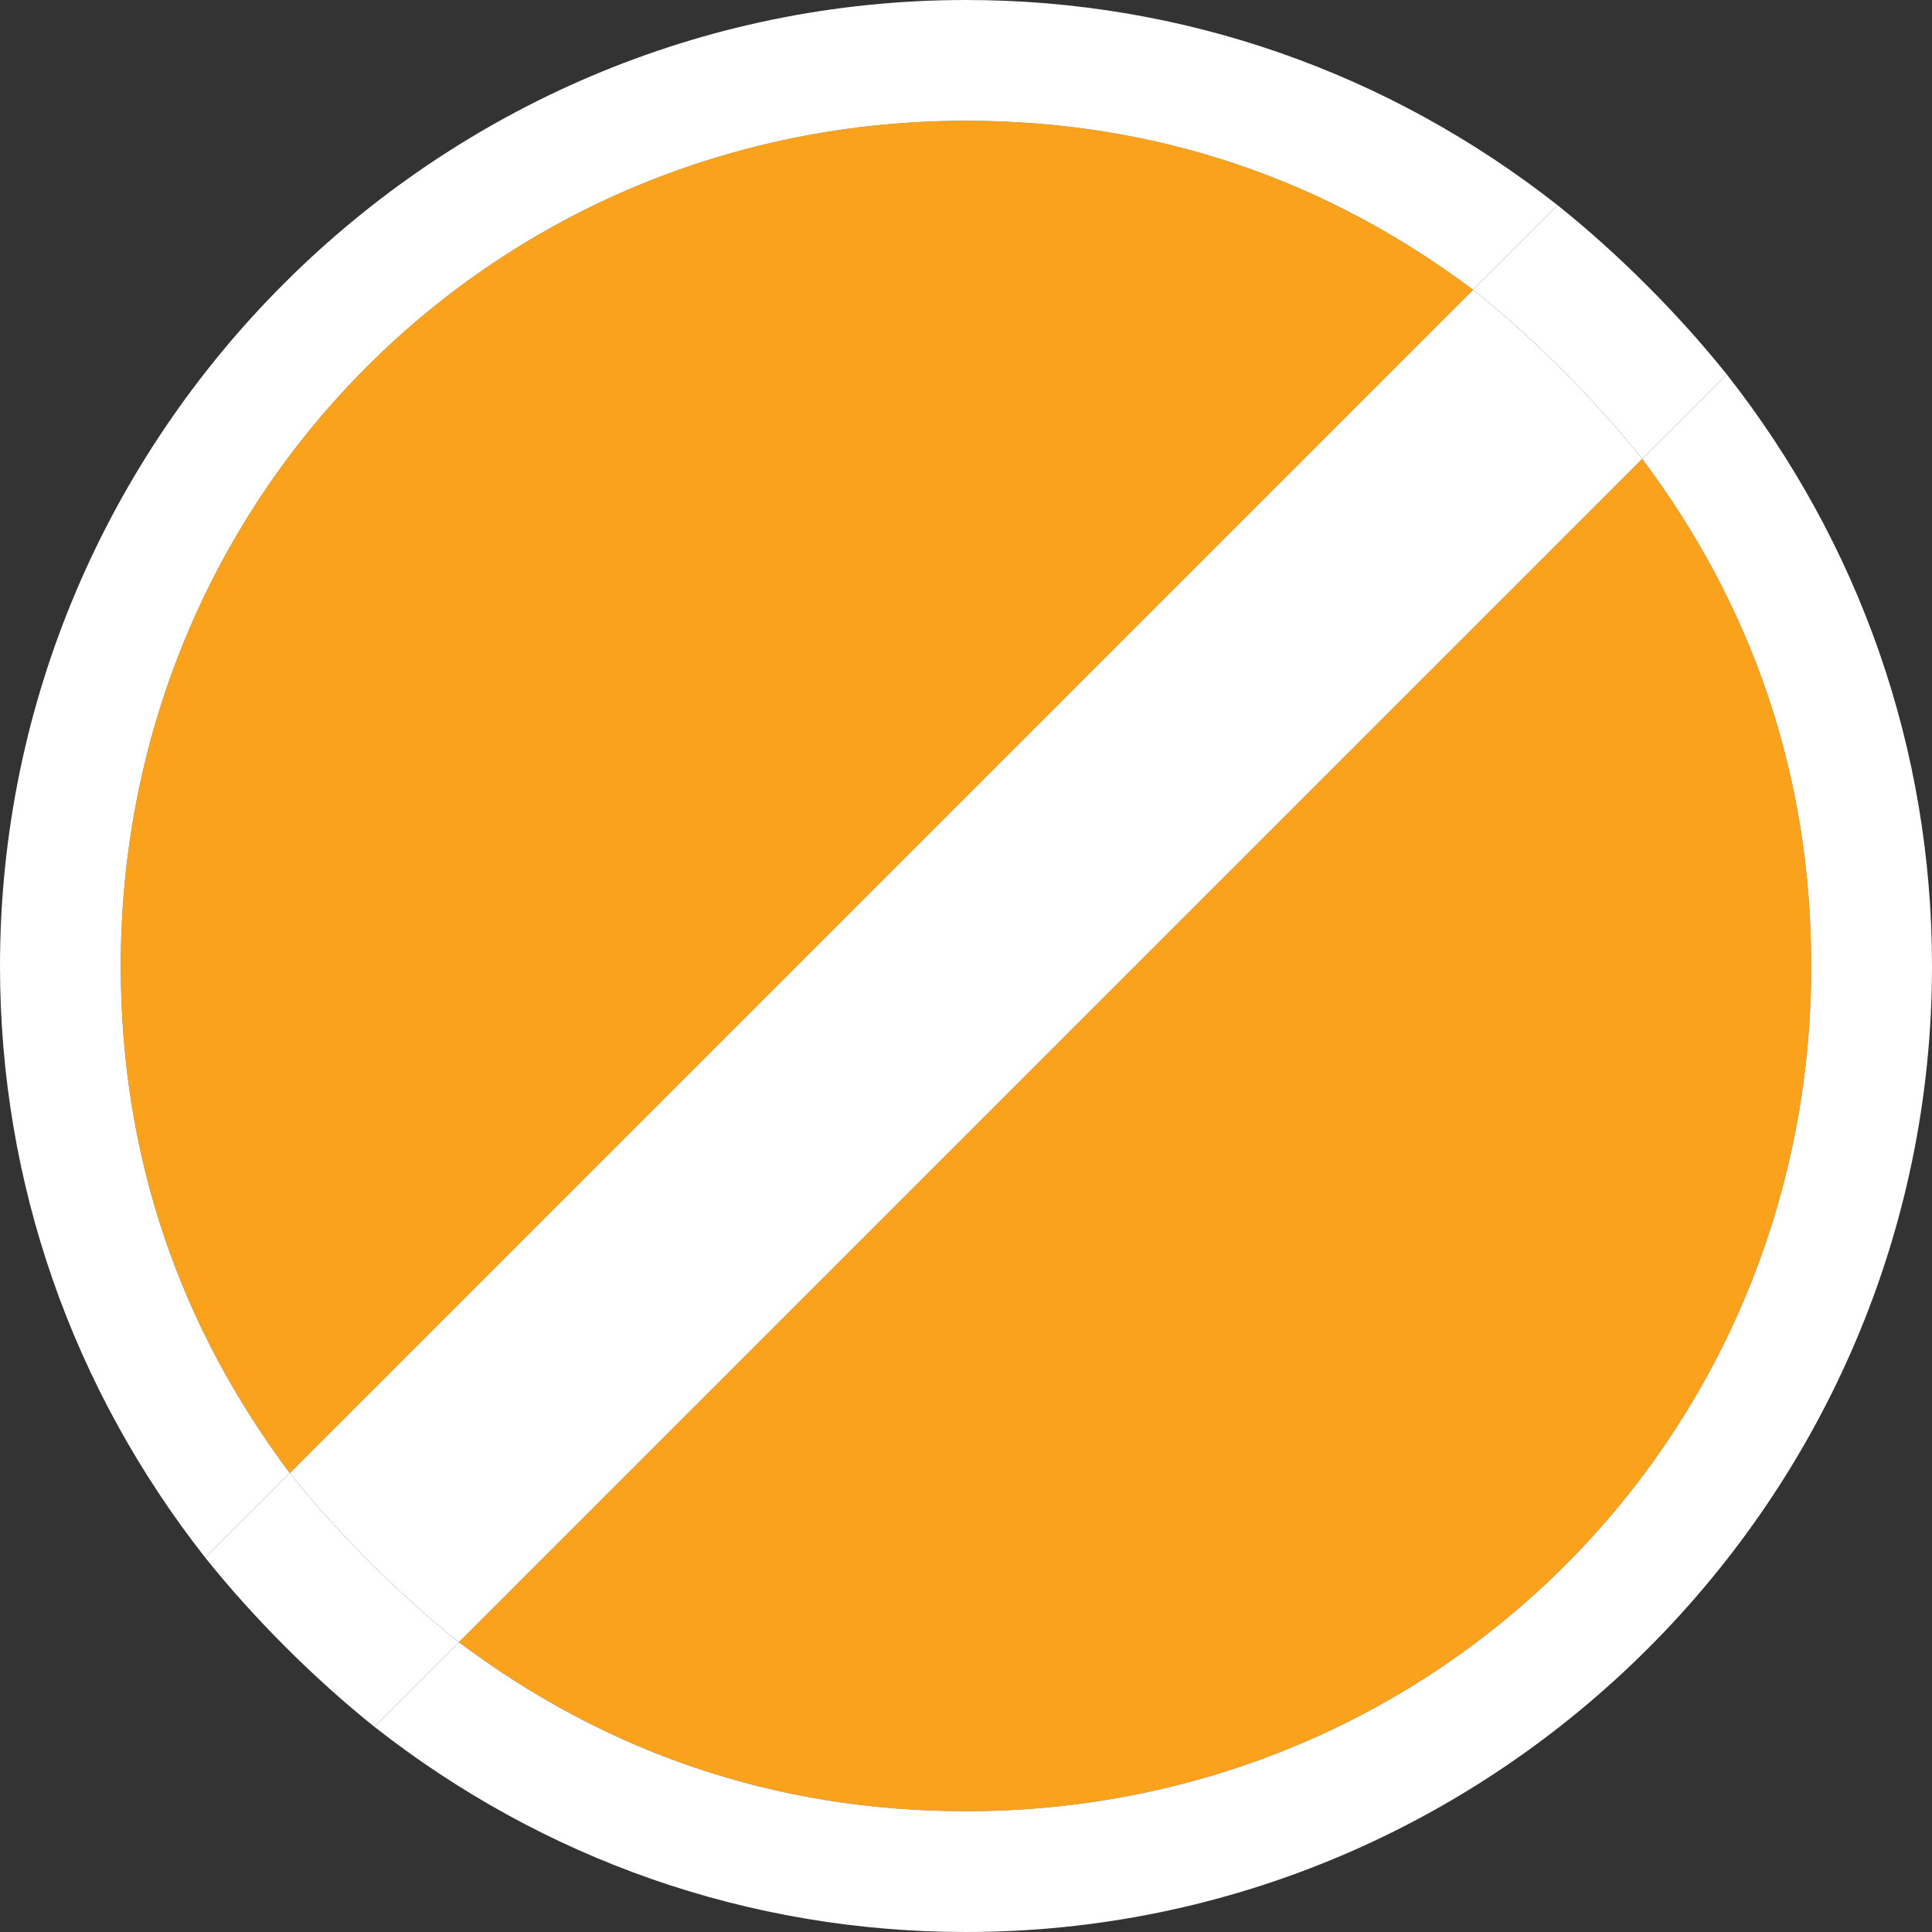 <?xml version="1.0" encoding="utf-8"?>
<!-- Generator: Adobe Illustrator 20.0.0, SVG Export Plug-In . SVG Version: 6.00 Build 0)  -->
<svg version="1.1" id="Layer_1" xmlns="http://www.w3.org/2000/svg" xmlns:xlink="http://www.w3.org/1999/xlink" x="0px" y="0px"
	 viewBox="0 0 16 16" style="enable-background:new 0 0 16 16;" xml:space="preserve">
<rect x="0" y="0" width="16" height="16" fill="#333333" stroke="none"/>
<style type="text/css">
	.st0{display:none;}
	.st1{display:inline;fill:#525352;}
	.st2{display:inline;fill:#FFFFFF;}
	.st3{fill:#FAA21B;}
	.st4{fill:#FFFFFF;}
	.st5{display:inline;fill:#FAA21B;}
	.st6{display:inline;fill:#34B3E7;}
	.st7{display:inline;fill:#D81F26;}
</style>
<g class="st0">
	<path class="st1" d="M8,1C4.1,1,1,4.1,1,8c0,1.6,0.5,3,1.4,4.2l9.8-9.8C11,1.5,9.6,1,8,1z"/>
	<path class="st1" d="M8,15c3.9,0,7-3.1,7-7c0-1.6-0.5-3-1.4-4.2l-9.8,9.8C5,14.5,6.4,15,8,15z"/>
	<path class="st2" d="M1,8c0-3.9,3.1-7,7-7c1.6,0,3,0.5,4.2,1.4l0.7-0.7C11.5,0.6,9.8,0,8,0C3.6,0,0,3.6,0,8c0,1.8,0.6,3.5,1.7,4.9
		l0.7-0.7C1.5,11,1,9.6,1,8z"/>
	<path class="st2" d="M14.3,3.1l-0.7,0.7C14.5,5,15,6.4,15,8c0,3.9-3.1,7-7,7c-1.6,0-3-0.5-4.2-1.4l-0.7,0.7C4.5,15.4,6.2,16,8,16
		c4.4,0,8-3.6,8-8C16,6.2,15.4,4.5,14.3,3.1z"/>
	<path class="st2" d="M12.2,2.4l-9.8,9.8c0.4,0.5,0.9,1,1.4,1.4l9.8-9.8C13.2,3.3,12.7,2.8,12.2,2.4z"/>
	<path class="st2" d="M13.6,3.8l0.7-0.7c-0.4-0.5-0.9-1-1.4-1.4l-0.7,0.7C12.7,2.8,13.2,3.3,13.6,3.8z"/>
	<path class="st2" d="M2.4,12.2l-0.7,0.7c0.4,0.5,0.9,1,1.4,1.4l0.7-0.7C3.3,13.2,2.8,12.7,2.4,12.2z"/>
</g>
<g class="st0">
	<circle class="st1" cx="8" cy="8" r="7"/>
	<path class="st2" d="M8,1c3.9,0,7,3.1,7,7s-3.1,7-7,7c-3.9,0-7-3.1-7-7S4.1,1,8,1 M8,0C3.6,0,0,3.6,0,8s3.6,8,8,8c4.4,0,8-3.6,8-8
		S12.4,0,8,0L8,0z"/>
</g>
<g>
	<path class="st3" d="M8,1C4.1,1,1,4.1,1,8c0,1.6,0.5,3,1.4,4.2l9.8-9.8C11,1.5,9.6,1,8,1z"/>
	<path class="st3" d="M8,15c3.9,0,7-3.1,7-7c0-1.6-0.5-3-1.4-4.2l-9.8,9.8C5,14.5,6.4,15,8,15z"/>
	<path class="st4" d="M1,8c0-3.9,3.1-7,7-7c1.6,0,3,0.5,4.2,1.4l0.7-0.7C11.5,0.6,9.8,0,8,0C3.6,0,0,3.6,0,8c0,1.8,0.6,3.5,1.7,4.9
		l0.7-0.7C1.5,11,1,9.6,1,8z"/>
	<path class="st4" d="M14.3,3.1l-0.7,0.7C14.5,5,15,6.4,15,8c0,3.9-3.1,7-7,7c-1.6,0-3-0.5-4.2-1.4l-0.7,0.7C4.5,15.4,6.2,16,8,16
		c4.4,0,8-3.6,8-8C16,6.2,15.4,4.5,14.3,3.1z"/>
	<path class="st4" d="M12.2,2.4l-9.8,9.8c0.4,0.5,0.9,1,1.4,1.4l9.8-9.8C13.2,3.3,12.7,2.8,12.2,2.4z"/>
	<path class="st4" d="M13.6,3.8l0.7-0.7c-0.4-0.5-0.9-1-1.4-1.4l-0.7,0.7C12.7,2.8,13.2,3.3,13.6,3.8z"/>
	<path class="st4" d="M2.4,12.2l-0.7,0.7c0.4,0.5,0.9,1,1.4,1.4l0.7-0.7C3.3,13.2,2.8,12.7,2.4,12.2z"/>
</g>
<g class="st0">
	<circle class="st5" cx="8" cy="8" r="7"/>
	<path class="st2" d="M8,1c3.9,0,7,3.1,7,7s-3.1,7-7,7c-3.9,0-7-3.1-7-7S4.1,1,8,1 M8,0C3.6,0,0,3.6,0,8s3.6,8,8,8c4.4,0,8-3.6,8-8
		S12.4,0,8,0L8,0z"/>
</g>
<g class="st0">
	<circle class="st6" cx="8" cy="8" r="7"/>
	<path class="st2" d="M8,1c3.9,0,7,3.1,7,7s-3.1,7-7,7c-3.9,0-7-3.1-7-7S4.1,1,8,1 M8,0C3.6,0,0,3.6,0,8s3.6,8,8,8c4.4,0,8-3.6,8-8
		S12.4,0,8,0L8,0z"/>
</g>
<g class="st0">
	<path class="st6" d="M8,1C4.1,1,1,4.1,1,8c0,1.6,0.5,3,1.4,4.2l9.8-9.8C11,1.5,9.6,1,8,1z"/>
	<path class="st6" d="M8,15c3.9,0,7-3.1,7-7c0-1.6-0.5-3-1.4-4.2l-9.8,9.8C5,14.5,6.4,15,8,15z"/>
	<path class="st2" d="M1,8c0-3.9,3.1-7,7-7c1.6,0,3,0.5,4.2,1.4l0.7-0.7C11.5,0.6,9.8,0,8,0C3.6,0,0,3.6,0,8c0,1.8,0.6,3.5,1.7,4.9
		l0.7-0.7C1.5,11,1,9.6,1,8z"/>
	<path class="st2" d="M14.3,3.1l-0.7,0.7C14.5,5,15,6.4,15,8c0,3.9-3.1,7-7,7c-1.6,0-3-0.5-4.2-1.4l-0.7,0.7C4.5,15.4,6.2,16,8,16
		c4.4,0,8-3.6,8-8C16,6.2,15.4,4.5,14.3,3.1z"/>
	<path class="st2" d="M12.2,2.4l-9.8,9.8c0.4,0.5,0.9,1,1.4,1.4l9.8-9.8C13.2,3.3,12.7,2.8,12.2,2.4z"/>
	<path class="st2" d="M13.6,3.8l0.7-0.7c-0.4-0.5-0.9-1-1.4-1.4l-0.7,0.7C12.7,2.8,13.2,3.3,13.6,3.8z"/>
	<path class="st2" d="M2.4,12.2l-0.7,0.7c0.4,0.5,0.9,1,1.4,1.4l0.7-0.7C3.3,13.2,2.8,12.7,2.4,12.2z"/>
</g>
<g class="st0">
	<circle class="st7" cx="8" cy="8" r="7"/>
	<path class="st2" d="M8,1c3.9,0,7,3.1,7,7s-3.1,7-7,7c-3.9,0-7-3.1-7-7S4.1,1,8,1 M8,0C3.6,0,0,3.6,0,8s3.6,8,8,8c4.4,0,8-3.6,8-8
		S12.4,0,8,0L8,0z"/>
</g>
<g class="st0">
	<path class="st7" d="M8,1C4.1,1,1,4.1,1,8c0,1.6,0.5,3,1.4,4.2l9.8-9.8C11,1.5,9.6,1,8,1z"/>
	<path class="st7" d="M8,15c3.9,0,7-3.1,7-7c0-1.6-0.5-3-1.4-4.2l-9.8,9.8C5,14.5,6.4,15,8,15z"/>
	<path class="st2" d="M1,8c0-3.9,3.1-7,7-7c1.6,0,3,0.5,4.2,1.4l0.7-0.7C11.5,0.6,9.8,0,8,0C3.6,0,0,3.6,0,8c0,1.8,0.6,3.5,1.7,4.9
		l0.7-0.7C1.5,11,1,9.6,1,8z"/>
	<path class="st2" d="M14.3,3.1l-0.7,0.7C14.5,5,15,6.4,15,8c0,3.9-3.1,7-7,7c-1.6,0-3-0.5-4.2-1.4l-0.7,0.7C4.5,15.4,6.2,16,8,16
		c4.4,0,8-3.6,8-8C16,6.2,15.4,4.5,14.3,3.1z"/>
	<path class="st2" d="M12.2,2.4l-9.8,9.8c0.4,0.5,0.9,1,1.4,1.4l9.8-9.8C13.2,3.3,12.7,2.8,12.2,2.4z"/>
	<path class="st2" d="M13.6,3.8l0.7-0.7c-0.4-0.5-0.9-1-1.4-1.4l-0.7,0.7C12.7,2.8,13.2,3.3,13.6,3.8z"/>
	<path class="st2" d="M2.4,12.2l-0.7,0.7c0.4,0.5,0.9,1,1.4,1.4l0.7-0.7C3.3,13.2,2.8,12.7,2.4,12.2z"/>
</g>
<g class="st0">
	<circle class="st7" cx="8" cy="8" r="7"/>
	<path class="st2" d="M8,1c3.9,0,7,3.1,7,7s-3.1,7-7,7c-3.9,0-7-3.1-7-7S4.1,1,8,1 M8,0C3.6,0,0,3.6,0,8s3.6,8,8,8c4.4,0,8-3.6,8-8
		S12.4,0,8,0L8,0z"/>
</g>
</svg>
